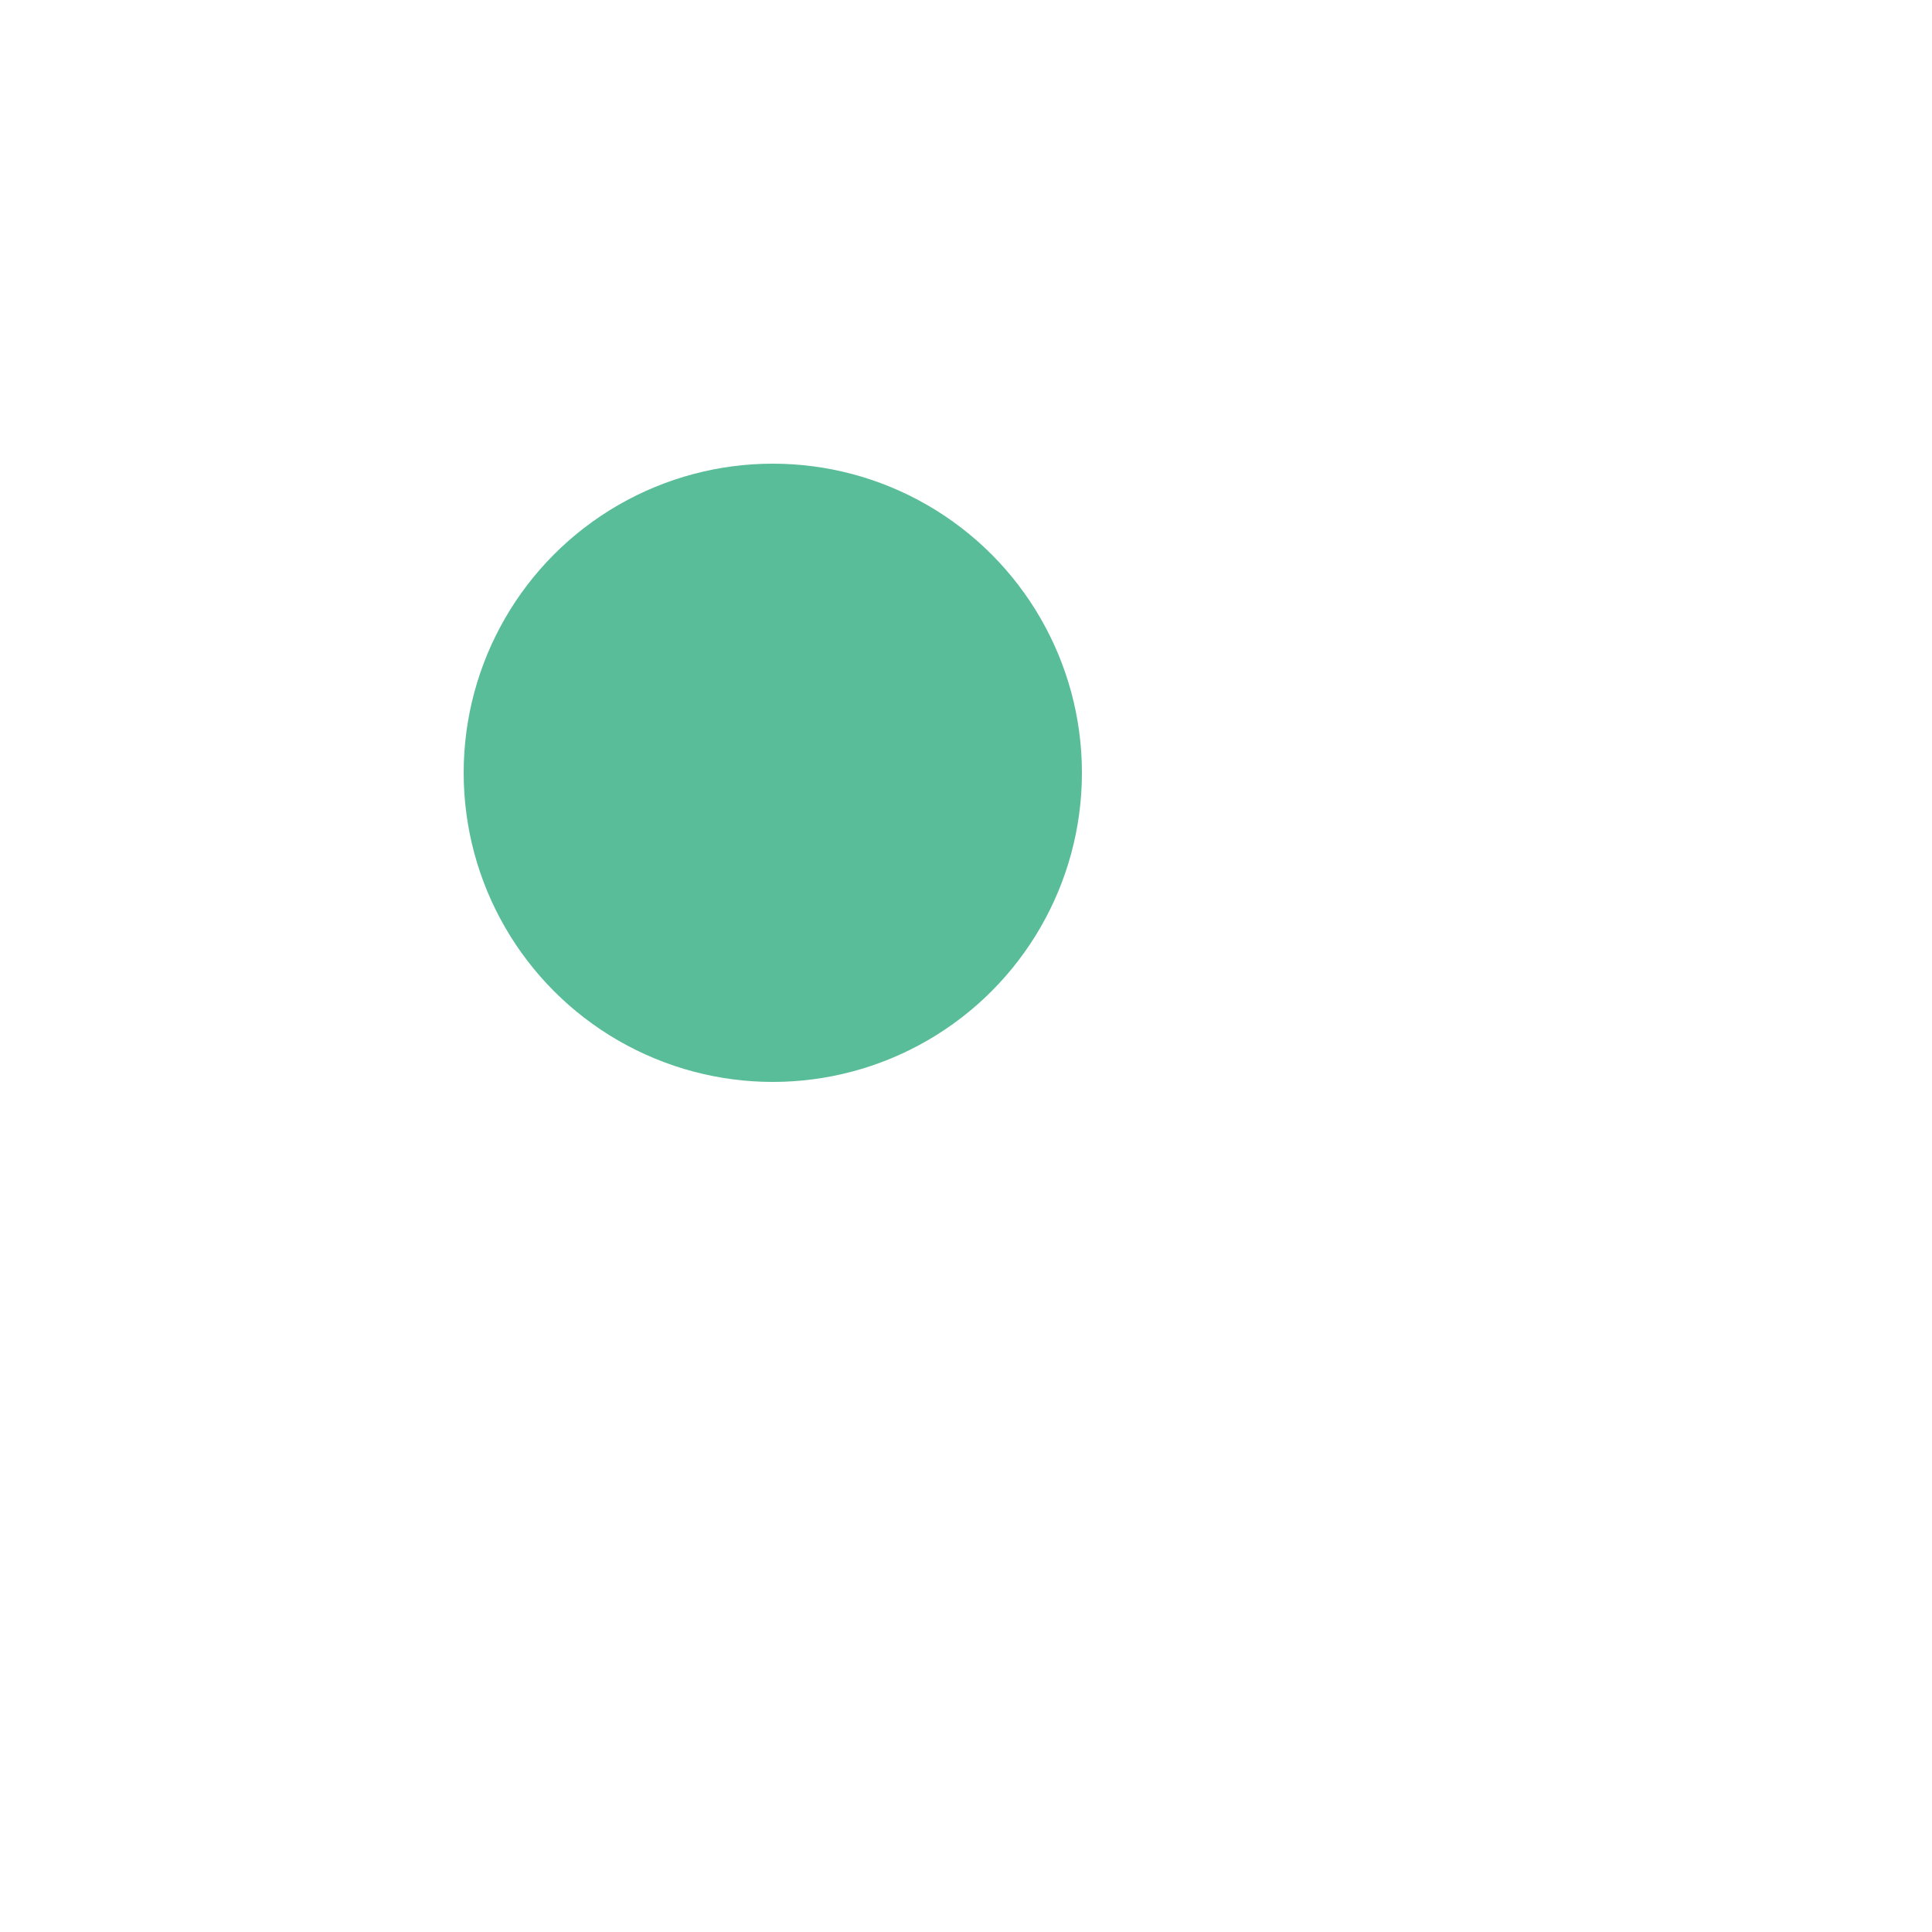 <?xml version="1.0" encoding="utf-8"?>

<svg version="1.1" class="p-svg-pulse" xmlns="http://www.w3.org/2000/svg" x="50px" y="50px">
<style type="text/css">
  @-webkit-keyframes svg_pulse {
   0% {
    -webkit-transform: matrix(1,0,01,0,0);
        stroke-width: 1;
    opacity: 1;
   }

   50% {
    opacity: 1;
   }
   100% {
    -webkit-transform: matrix(2,0,0,2,-20,-20);
        stroke-width: 7;
    opacity: 0;
   }
}

@-webkit-keyframes svg_pulseTwo {
   0% {
    -webkit-transform: matrix(1,0,01,0,0);
        stroke-width: 1;
    opacity: 1;
   }

   50% {
    opacity: 1;
   }
   100% {
    -webkit-transform: matrix(2,0,0,2,-20,-20);
        stroke-width: 7;
    opacity: 0;
   }
}

.p-svg-pulse {
  width:50px;
  height:50px;
}

.p-svg-pulse .pulse {
    -webkit-animation: svg_pulse 1s ease;
    -webkit-animation-delay:1s;
    -webkit-animation-duration:3s ;
    -webkit-animation-iteration-count: infinite;
}

.p-svg-pulse .pulseTwo {
    -webkit-animation: svg_pulseTwo 1s ease;
    -webkit-animation-delay:1.5s;
    -webkit-animation-duration:3s;
    -webkit-animation-iteration-count: infinite;
}
</style>
<circle class="pulse" fill="none" stroke="rgba(56,208,149,0.2)" stroke-miterlimit="10" cx="20" cy="20" r="5"/>
<circle class="pulseTwo" fill="none" stroke="rgba(56,208,149,0.5)" stroke-miterlimit="10" cx="20" cy="20" r="5"/>
<circle class="center" fill="rgb(88,189,152)" cx="20" cy="20" r="8"/>
</svg>